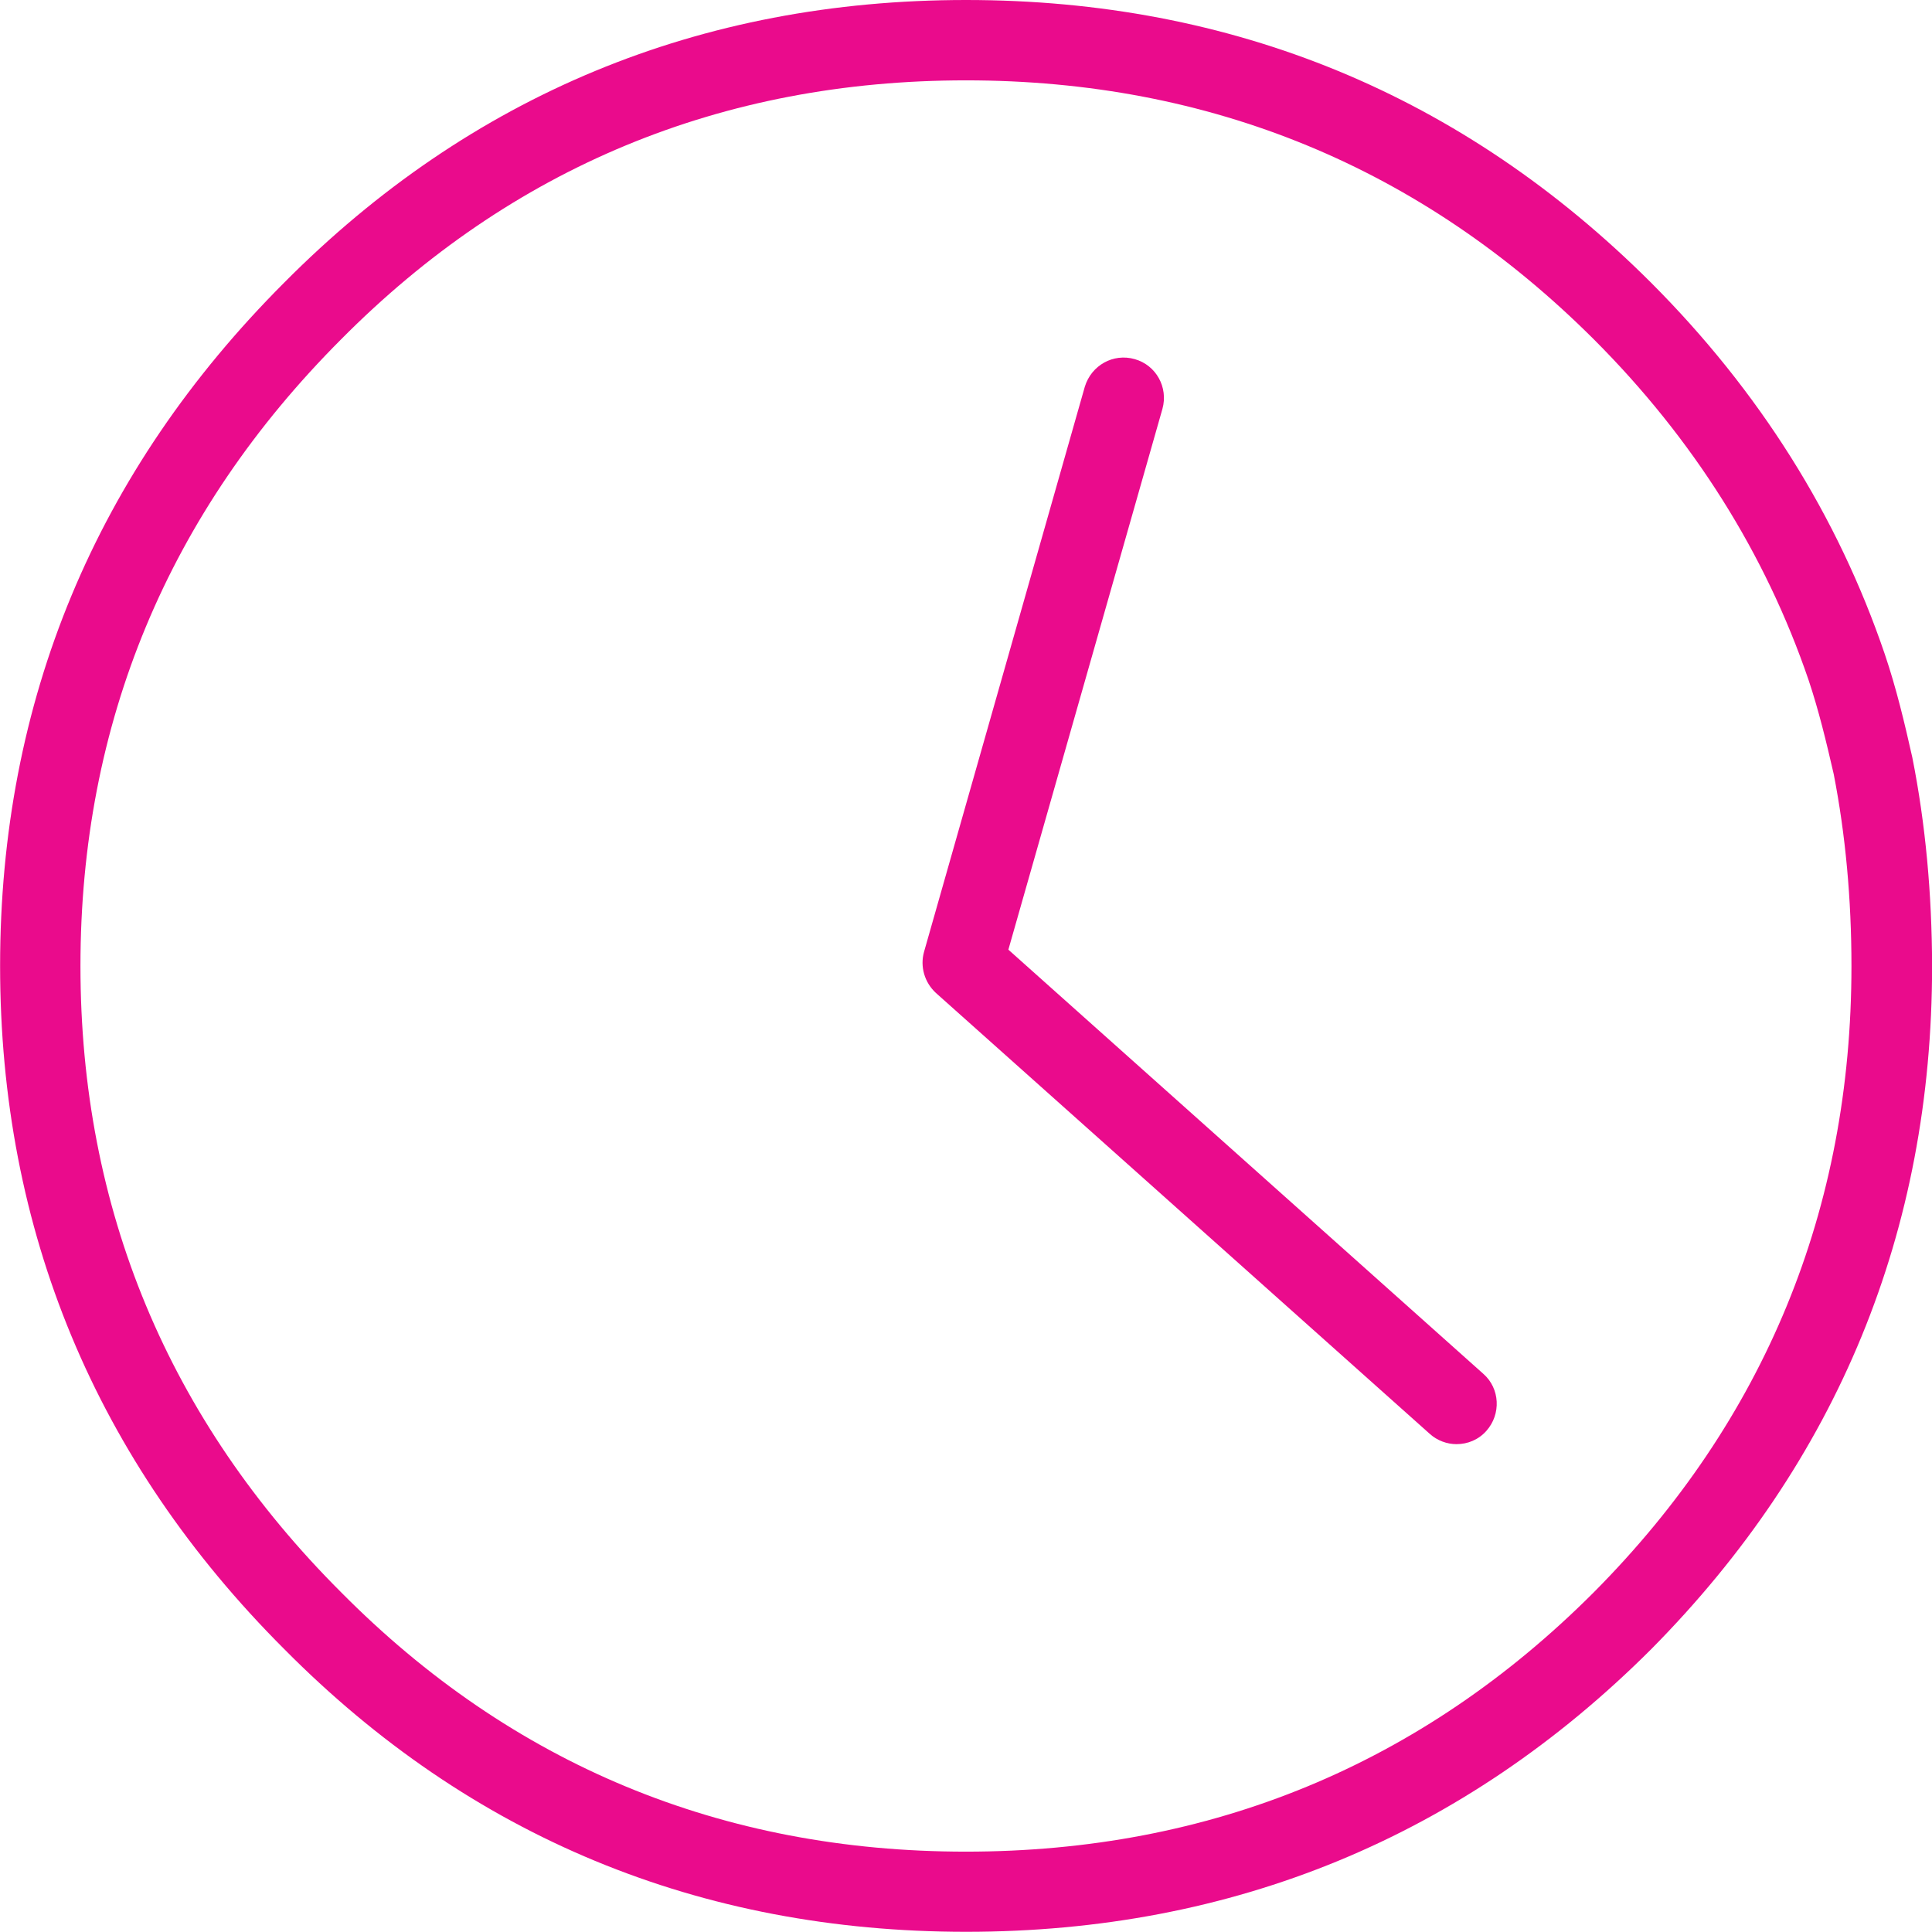 <?xml version="1.0" encoding="utf-8"?>
<!-- Generator: Adobe Illustrator 16.0.0, SVG Export Plug-In . SVG Version: 6.00 Build 0)  -->
<!DOCTYPE svg PUBLIC "-//W3C//DTD SVG 1.1//EN" "http://www.w3.org/Graphics/SVG/1.1/DTD/svg11.dtd">
<svg version="1.1" id="Layer_1" xmlns="http://www.w3.org/2000/svg" xmlns:xlink="http://www.w3.org/1999/xlink" x="0px" y="0px"
	 width="19.813px" height="19.812px" viewBox="1.188 0.158 19.813 19.812" enable-background="new 1.188 0.158 19.813 19.812"
	 xml:space="preserve">
<g>
	<path fill="#EA0B8C" d="M11.529,9.897l1.58-5.546c0.061-0.22-0.064-0.448-0.284-0.51c-0.22-0.063-0.445,0.063-0.512,0.283
		L10.664,9.92c-0.042,0.151,0.005,0.313,0.122,0.421l5.064,4.521c0.077,0.07,0.178,0.106,0.274,0.106
		c0.116,0,0.226-0.045,0.307-0.136c0.153-0.172,0.139-0.435-0.03-0.584L11.529,9.897z"/>
	<path fill="#EA0B8C" d="M20.799,7.925c-0.08-0.356-0.163-0.706-0.282-1.058c-0.482-1.418-1.288-2.7-2.398-3.811
		c-1.928-1.924-4.288-2.898-7.024-2.898c-2.731,0-5.084,0.976-6.992,2.898c-1.934,1.935-2.914,4.292-2.914,7.007
		s0.98,5.073,2.913,7.006c1.909,1.927,4.262,2.9,6.994,2.9c2.735,0,5.101-0.975,7.027-2.9c1.91-1.93,2.879-4.284,2.879-7.006
		C21,9.325,20.935,8.608,20.799,7.925z M17.533,16.487c-1.766,1.768-3.932,2.66-6.44,2.66c-2.504,0-4.658-0.894-6.407-2.66
		c-1.773-1.771-2.673-3.934-2.673-6.423c0-2.487,0.899-4.649,2.673-6.426c1.749-1.763,3.903-2.656,6.408-2.656
		c2.509,0,4.677,0.896,6.441,2.658c1.019,1.02,1.758,2.196,2.2,3.491c0.105,0.314,0.181,0.63,0.258,0.965
		c0.121,0.621,0.182,1.282,0.182,1.969C20.175,12.561,19.286,14.723,17.533,16.487z"/>
</g>
</svg>
